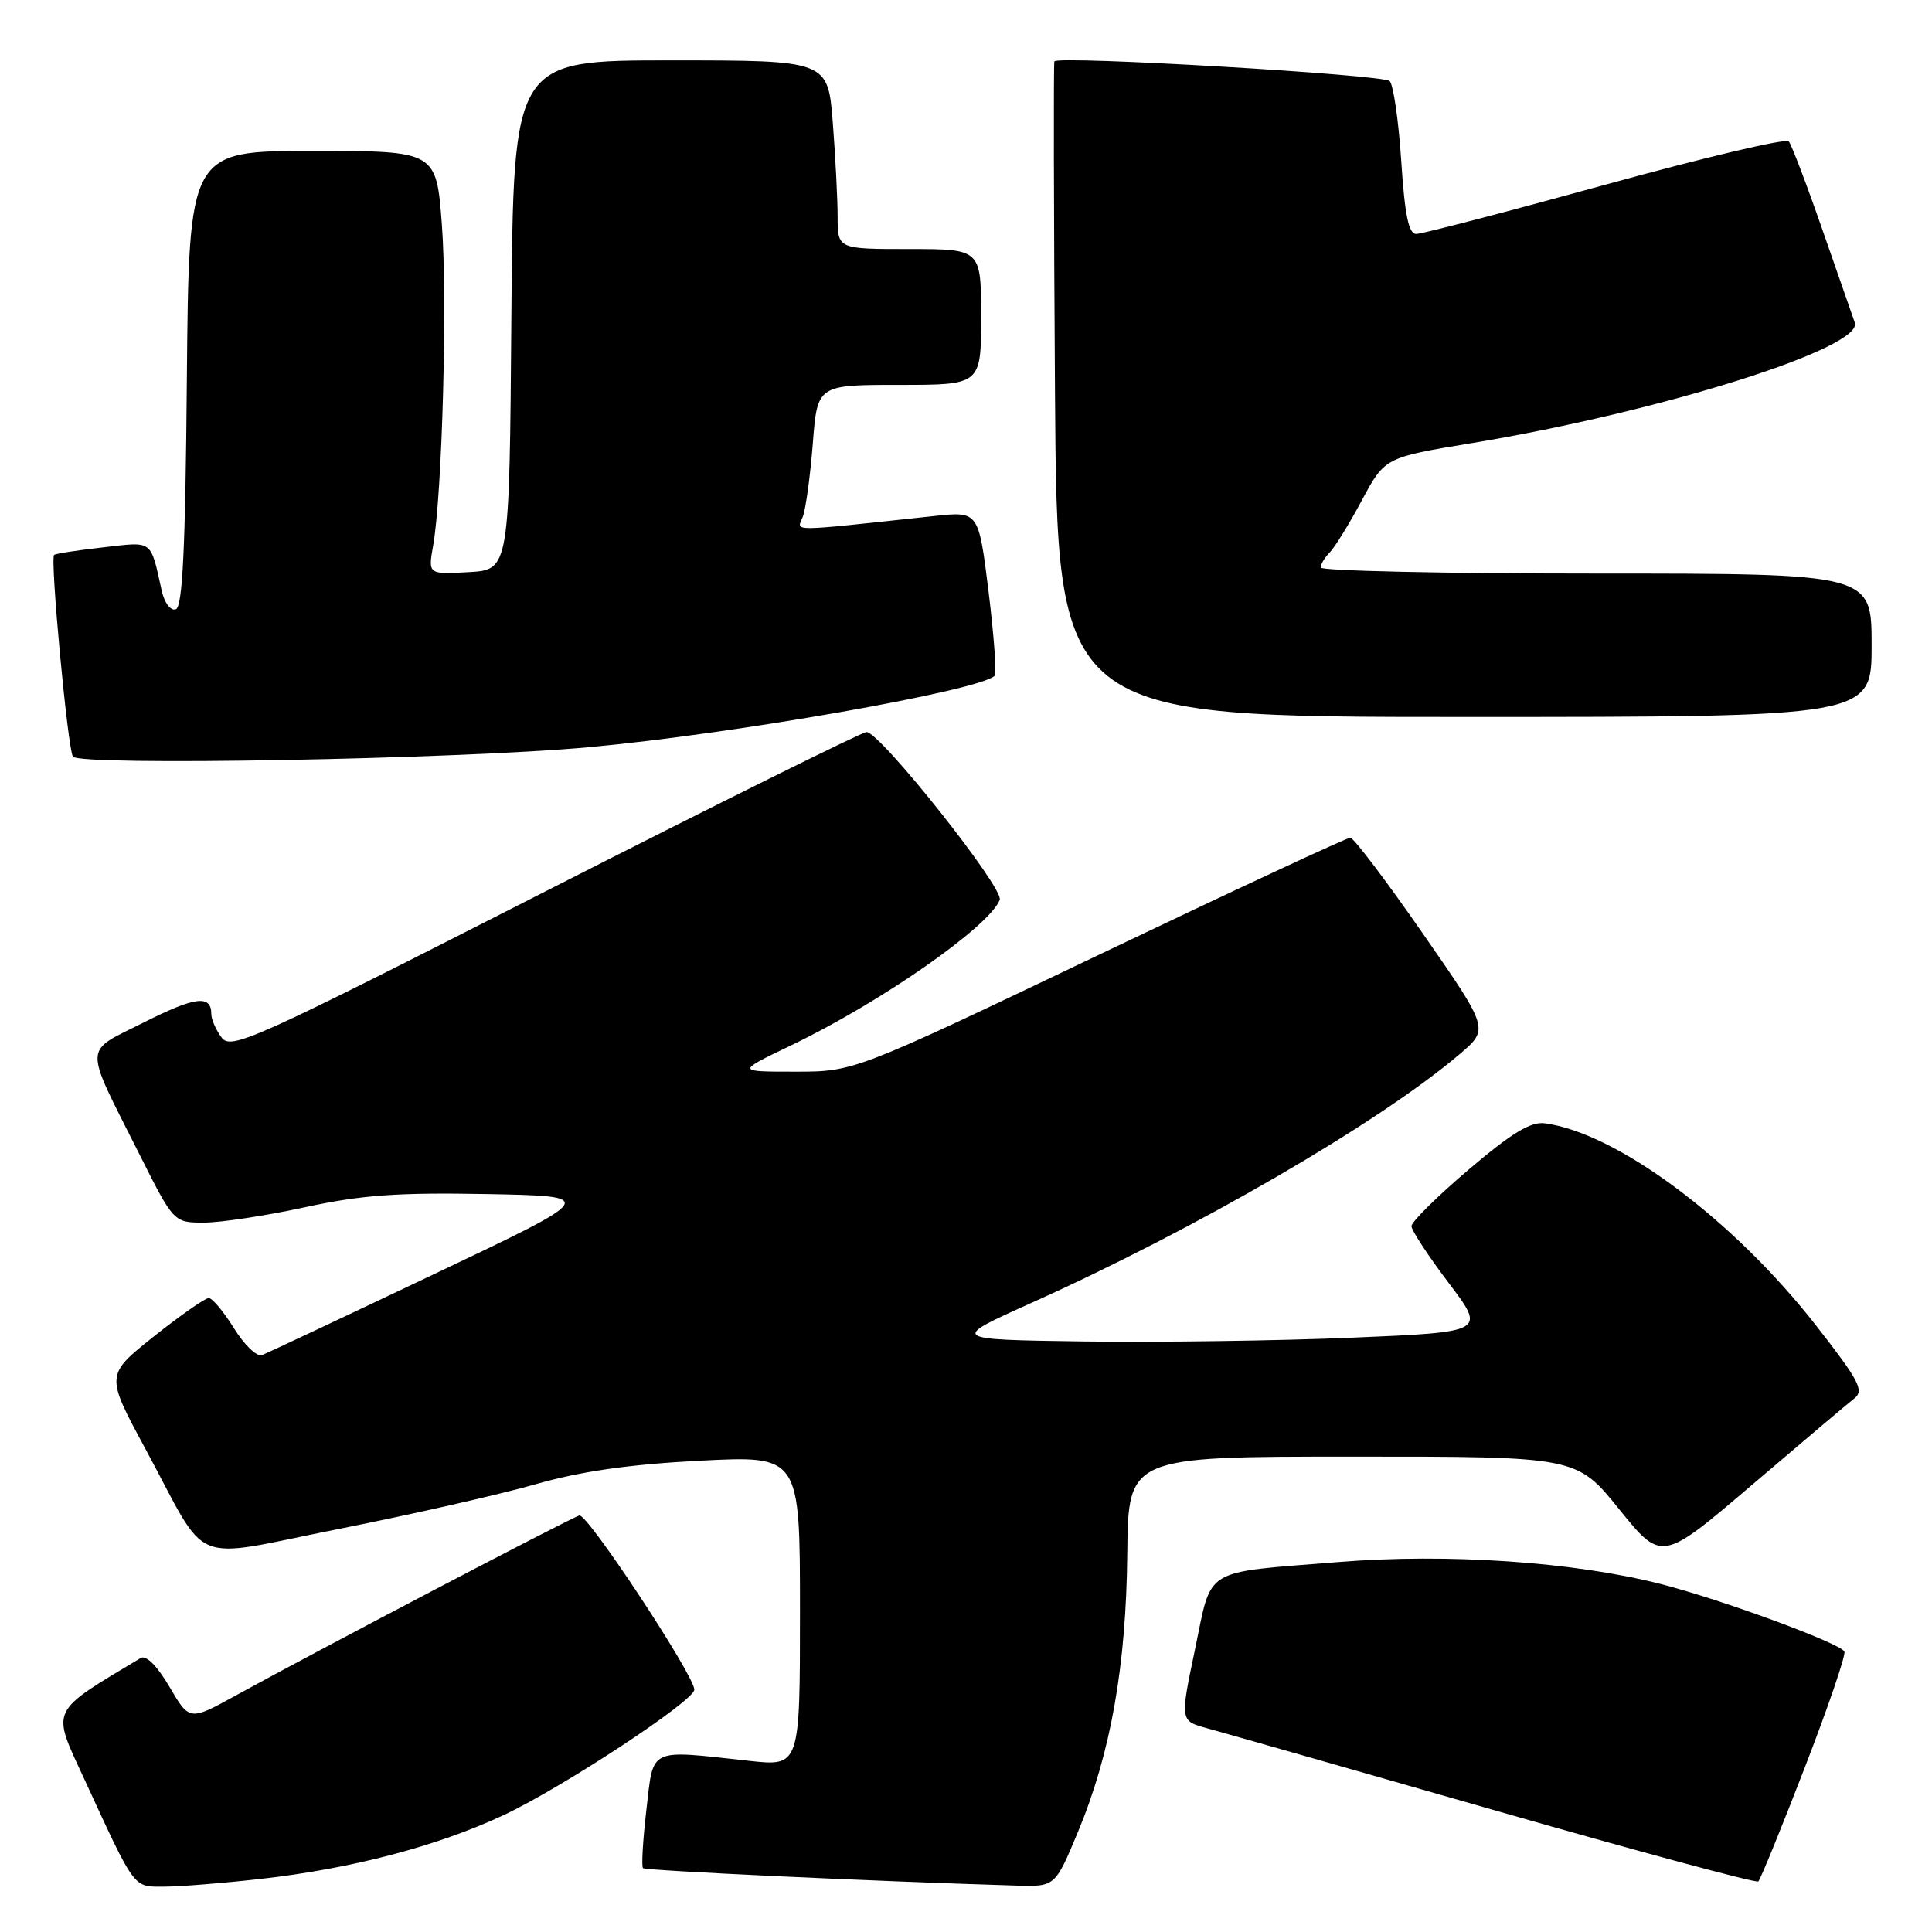 <?xml version="1.0" encoding="UTF-8" standalone="no"?>
<!DOCTYPE svg PUBLIC "-//W3C//DTD SVG 1.1//EN" "http://www.w3.org/Graphics/SVG/1.1/DTD/svg11.dtd" >
<svg xmlns="http://www.w3.org/2000/svg" xmlns:xlink="http://www.w3.org/1999/xlink" version="1.1" viewBox="0 0 256 256">
 <g >
 <path fill="currentColor"
d=" M 34.50 248.97 C 46.62 247.61 57.99 244.62 66.78 240.49 C 74.58 236.83 92.00 225.36 92.00 223.89 C 92.00 221.99 77.83 200.52 76.77 200.81 C 75.61 201.13 42.43 218.51 31.30 224.63 C 25.11 228.04 25.11 228.04 22.46 223.52 C 20.84 220.75 19.36 219.27 18.65 219.69 C 6.45 227.02 6.80 226.28 11.17 235.74 C 18.00 250.55 17.60 250.00 21.78 249.99 C 23.82 249.99 29.55 249.53 34.50 248.97 Z  M 142.83 242.75 C 147.18 232.29 149.22 220.78 149.37 205.86 C 149.50 193.01 149.50 193.01 179.21 193.01 C 208.91 193.00 208.91 193.00 214.55 199.98 C 220.19 206.96 220.19 206.96 232.18 196.73 C 238.78 191.10 244.86 185.96 245.71 185.30 C 247.04 184.26 246.35 182.95 240.64 175.64 C 229.68 161.60 214.23 150.09 204.67 148.84 C 202.82 148.60 200.28 150.15 194.60 154.98 C 190.42 158.54 187.01 161.91 187.03 162.48 C 187.04 163.04 189.26 166.43 191.96 170.00 C 196.88 176.50 196.88 176.50 179.19 177.25 C 169.46 177.66 153.48 177.88 143.67 177.75 C 125.84 177.50 125.84 177.50 136.67 172.64 C 158.54 162.81 182.77 148.74 193.41 139.68 C 197.32 136.35 197.32 136.35 188.52 123.68 C 183.68 116.70 179.36 111.00 178.92 111.00 C 178.47 111.00 163.50 117.97 145.64 126.50 C 113.18 142.00 113.18 142.00 105.37 142.00 C 97.56 142.00 97.56 142.00 104.73 138.56 C 116.69 132.83 131.10 122.78 132.47 119.23 C 133.05 117.69 116.62 97.00 114.82 97.00 C 114.23 97.00 95.06 106.51 72.22 118.14 C 33.30 137.96 30.60 139.17 29.34 137.45 C 28.60 136.44 28.00 135.06 28.00 134.37 C 28.00 131.78 25.88 132.04 19.07 135.47 C 10.96 139.55 11.01 138.09 18.44 152.88 C 23.02 162.00 23.02 162.00 27.03 162.00 C 29.23 162.00 35.25 161.09 40.39 159.97 C 47.91 158.34 52.66 158.00 64.51 158.22 C 79.26 158.50 79.26 158.50 57.60 168.79 C 45.69 174.45 35.39 179.30 34.72 179.56 C 34.04 179.81 32.37 178.22 31.01 176.01 C 29.64 173.81 28.14 172.00 27.66 172.00 C 27.18 172.00 23.90 174.29 20.38 177.09 C 13.98 182.19 13.98 182.19 19.24 191.93 C 27.88 207.92 24.68 206.60 45.00 202.57 C 54.62 200.66 66.33 198.00 71.00 196.66 C 76.99 194.95 83.41 194.03 92.75 193.55 C 106.00 192.87 106.00 192.87 106.00 213.46 C 106.00 234.06 106.00 234.06 99.25 233.32 C 85.79 231.85 86.62 231.45 85.65 239.81 C 85.18 243.84 84.98 247.31 85.20 247.54 C 85.54 247.87 115.84 249.29 134.66 249.85 C 139.81 250.00 139.81 250.00 142.83 242.75 Z  M 239.15 234.19 C 242.27 226.12 244.63 219.21 244.39 218.83 C 243.68 217.67 228.07 211.94 220.06 209.89 C 208.56 206.95 191.77 205.80 177.32 206.98 C 159.16 208.45 160.64 207.54 158.34 218.58 C 156.36 228.02 156.36 228.02 159.93 229.00 C 161.89 229.53 179.03 234.42 198.00 239.86 C 216.97 245.30 232.72 249.55 232.99 249.30 C 233.26 249.05 236.04 242.25 239.15 234.19 Z  M 78.00 99.01 C 97.33 97.24 129.82 91.51 131.80 89.54 C 132.07 89.26 131.71 84.24 130.99 78.39 C 129.67 67.75 129.67 67.75 123.84 68.37 C 104.05 70.49 105.60 70.49 106.38 68.46 C 106.77 67.43 107.36 63.08 107.70 58.80 C 108.30 51.00 108.30 51.00 119.15 51.00 C 130.00 51.00 130.00 51.00 130.00 42.00 C 130.00 33.00 130.00 33.00 120.50 33.00 C 111.00 33.00 111.00 33.00 110.99 28.75 C 110.99 26.41 110.70 20.79 110.35 16.25 C 109.70 8.00 109.70 8.00 88.87 8.00 C 68.03 8.00 68.03 8.00 67.76 41.75 C 67.50 75.50 67.50 75.50 62.11 75.81 C 56.72 76.11 56.72 76.11 57.39 72.31 C 58.60 65.47 59.30 39.73 58.55 29.75 C 57.81 20.00 57.81 20.00 41.42 20.00 C 25.03 20.00 25.03 20.00 24.76 50.17 C 24.57 72.73 24.19 80.44 23.29 80.74 C 22.61 80.96 21.80 79.90 21.44 78.32 C 19.90 71.42 20.36 71.76 13.65 72.53 C 10.27 72.91 7.35 73.36 7.17 73.53 C 6.62 74.03 8.96 99.12 9.66 100.25 C 10.44 101.52 60.55 100.61 78.00 99.01 Z  M 248.00 85.50 C 248.00 76.00 248.00 76.00 211.50 76.00 C 191.43 76.00 175.00 75.64 175.00 75.20 C 175.00 74.76 175.54 73.86 176.19 73.21 C 176.85 72.55 178.76 69.45 180.44 66.32 C 183.50 60.62 183.50 60.62 195.00 58.72 C 219.95 54.60 246.96 46.10 245.77 42.75 C 245.53 42.06 243.61 36.55 241.50 30.50 C 239.40 24.45 237.38 19.15 237.02 18.73 C 236.66 18.30 225.71 20.89 212.69 24.48 C 199.67 28.07 188.41 31.00 187.66 31.00 C 186.65 31.00 186.14 28.50 185.67 21.31 C 185.32 15.99 184.63 11.23 184.14 10.74 C 183.28 9.88 140.14 7.35 139.71 8.13 C 139.59 8.33 139.63 27.96 139.79 51.75 C 140.08 95.00 140.08 95.00 194.04 95.00 C 248.00 95.00 248.00 95.00 248.00 85.50 Z "/>
</g>
</svg>